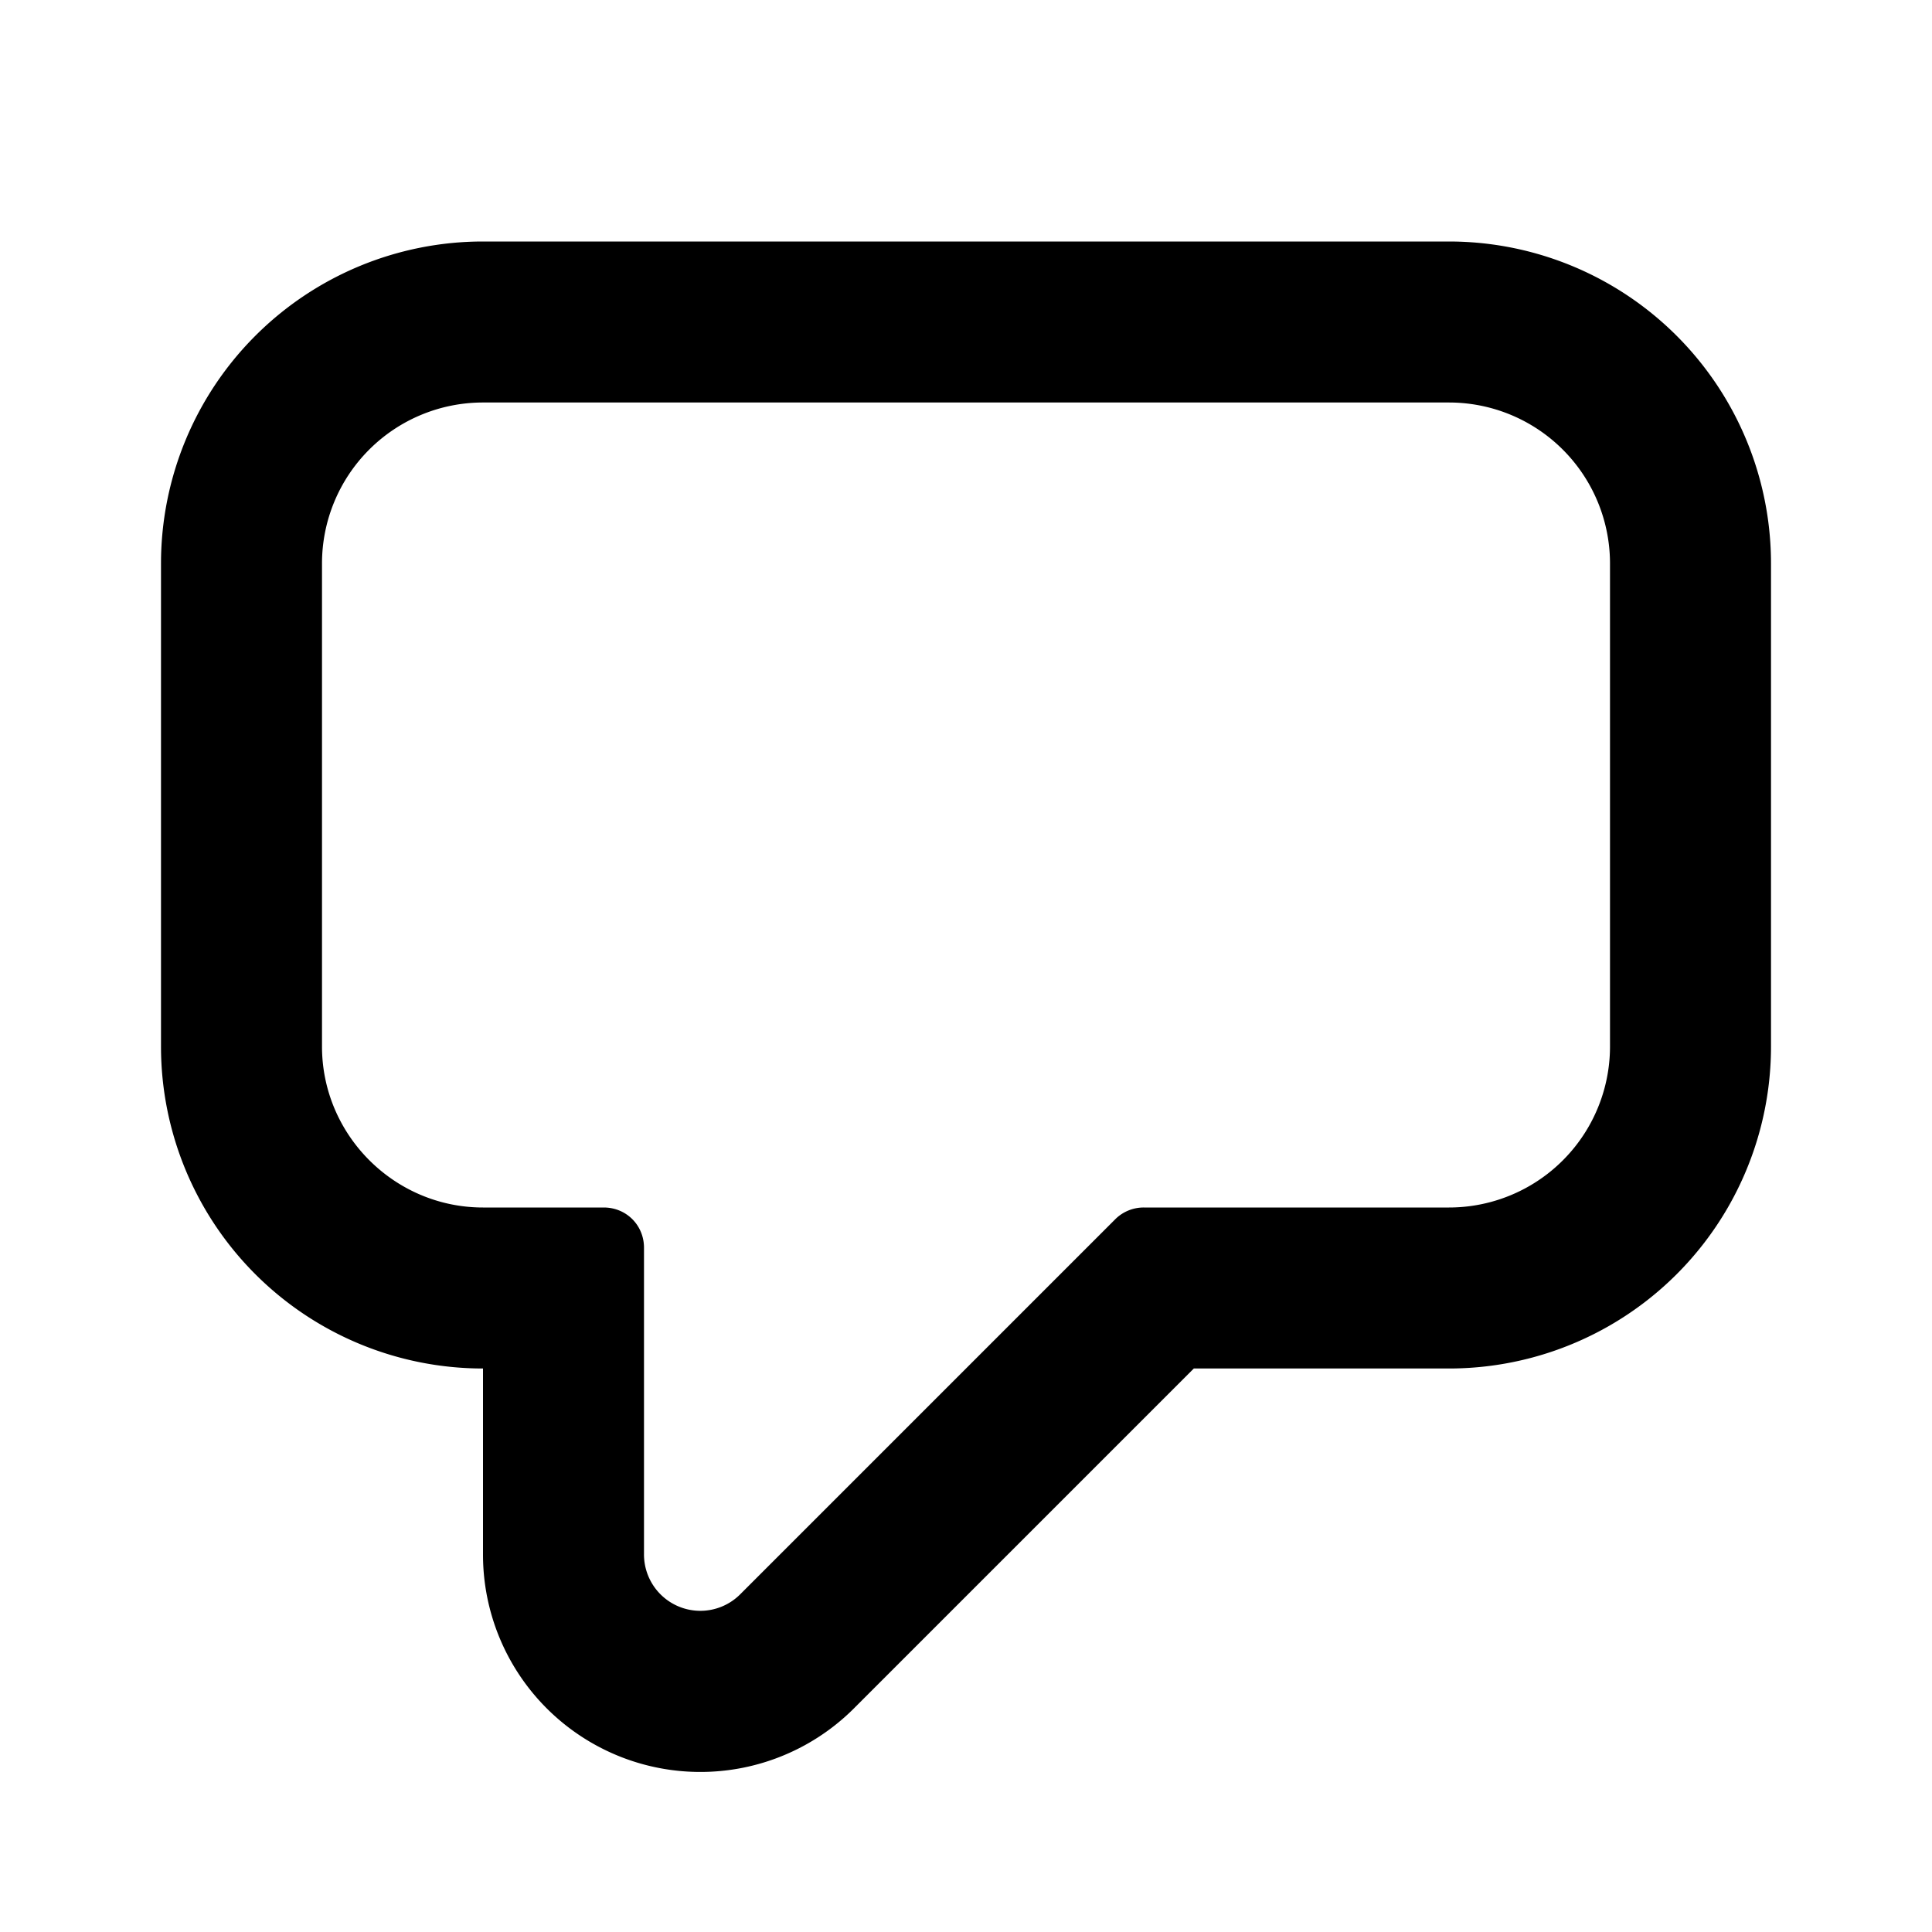 <svg xmlns="http://www.w3.org/2000/svg" viewBox="0 0 24 24" fill="currentColor"><path fill-rule="evenodd" d="M8 15.5v3.8a.7.7 0 0 0 1.2.5l4.65-4.65a.5.5 0 0 1 .36-.15H18a2 2 0 0 0 2-2V7a2 2 0 0 0-2-2H6a2 2 0 0 0-2 2v6c0 1.1.9 2 2 2h1.5c.28 0 .5.22.5.5ZM6 3h12a4 4 0 0 1 4 4v6a4 4 0 0 1-4 4h-3.17l-4.2 4.2A2.7 2.7 0 0 1 6 19.3V17a4 4 0 0 1-4-4V7a4 4 0 0 1 4-4Z"/></svg>